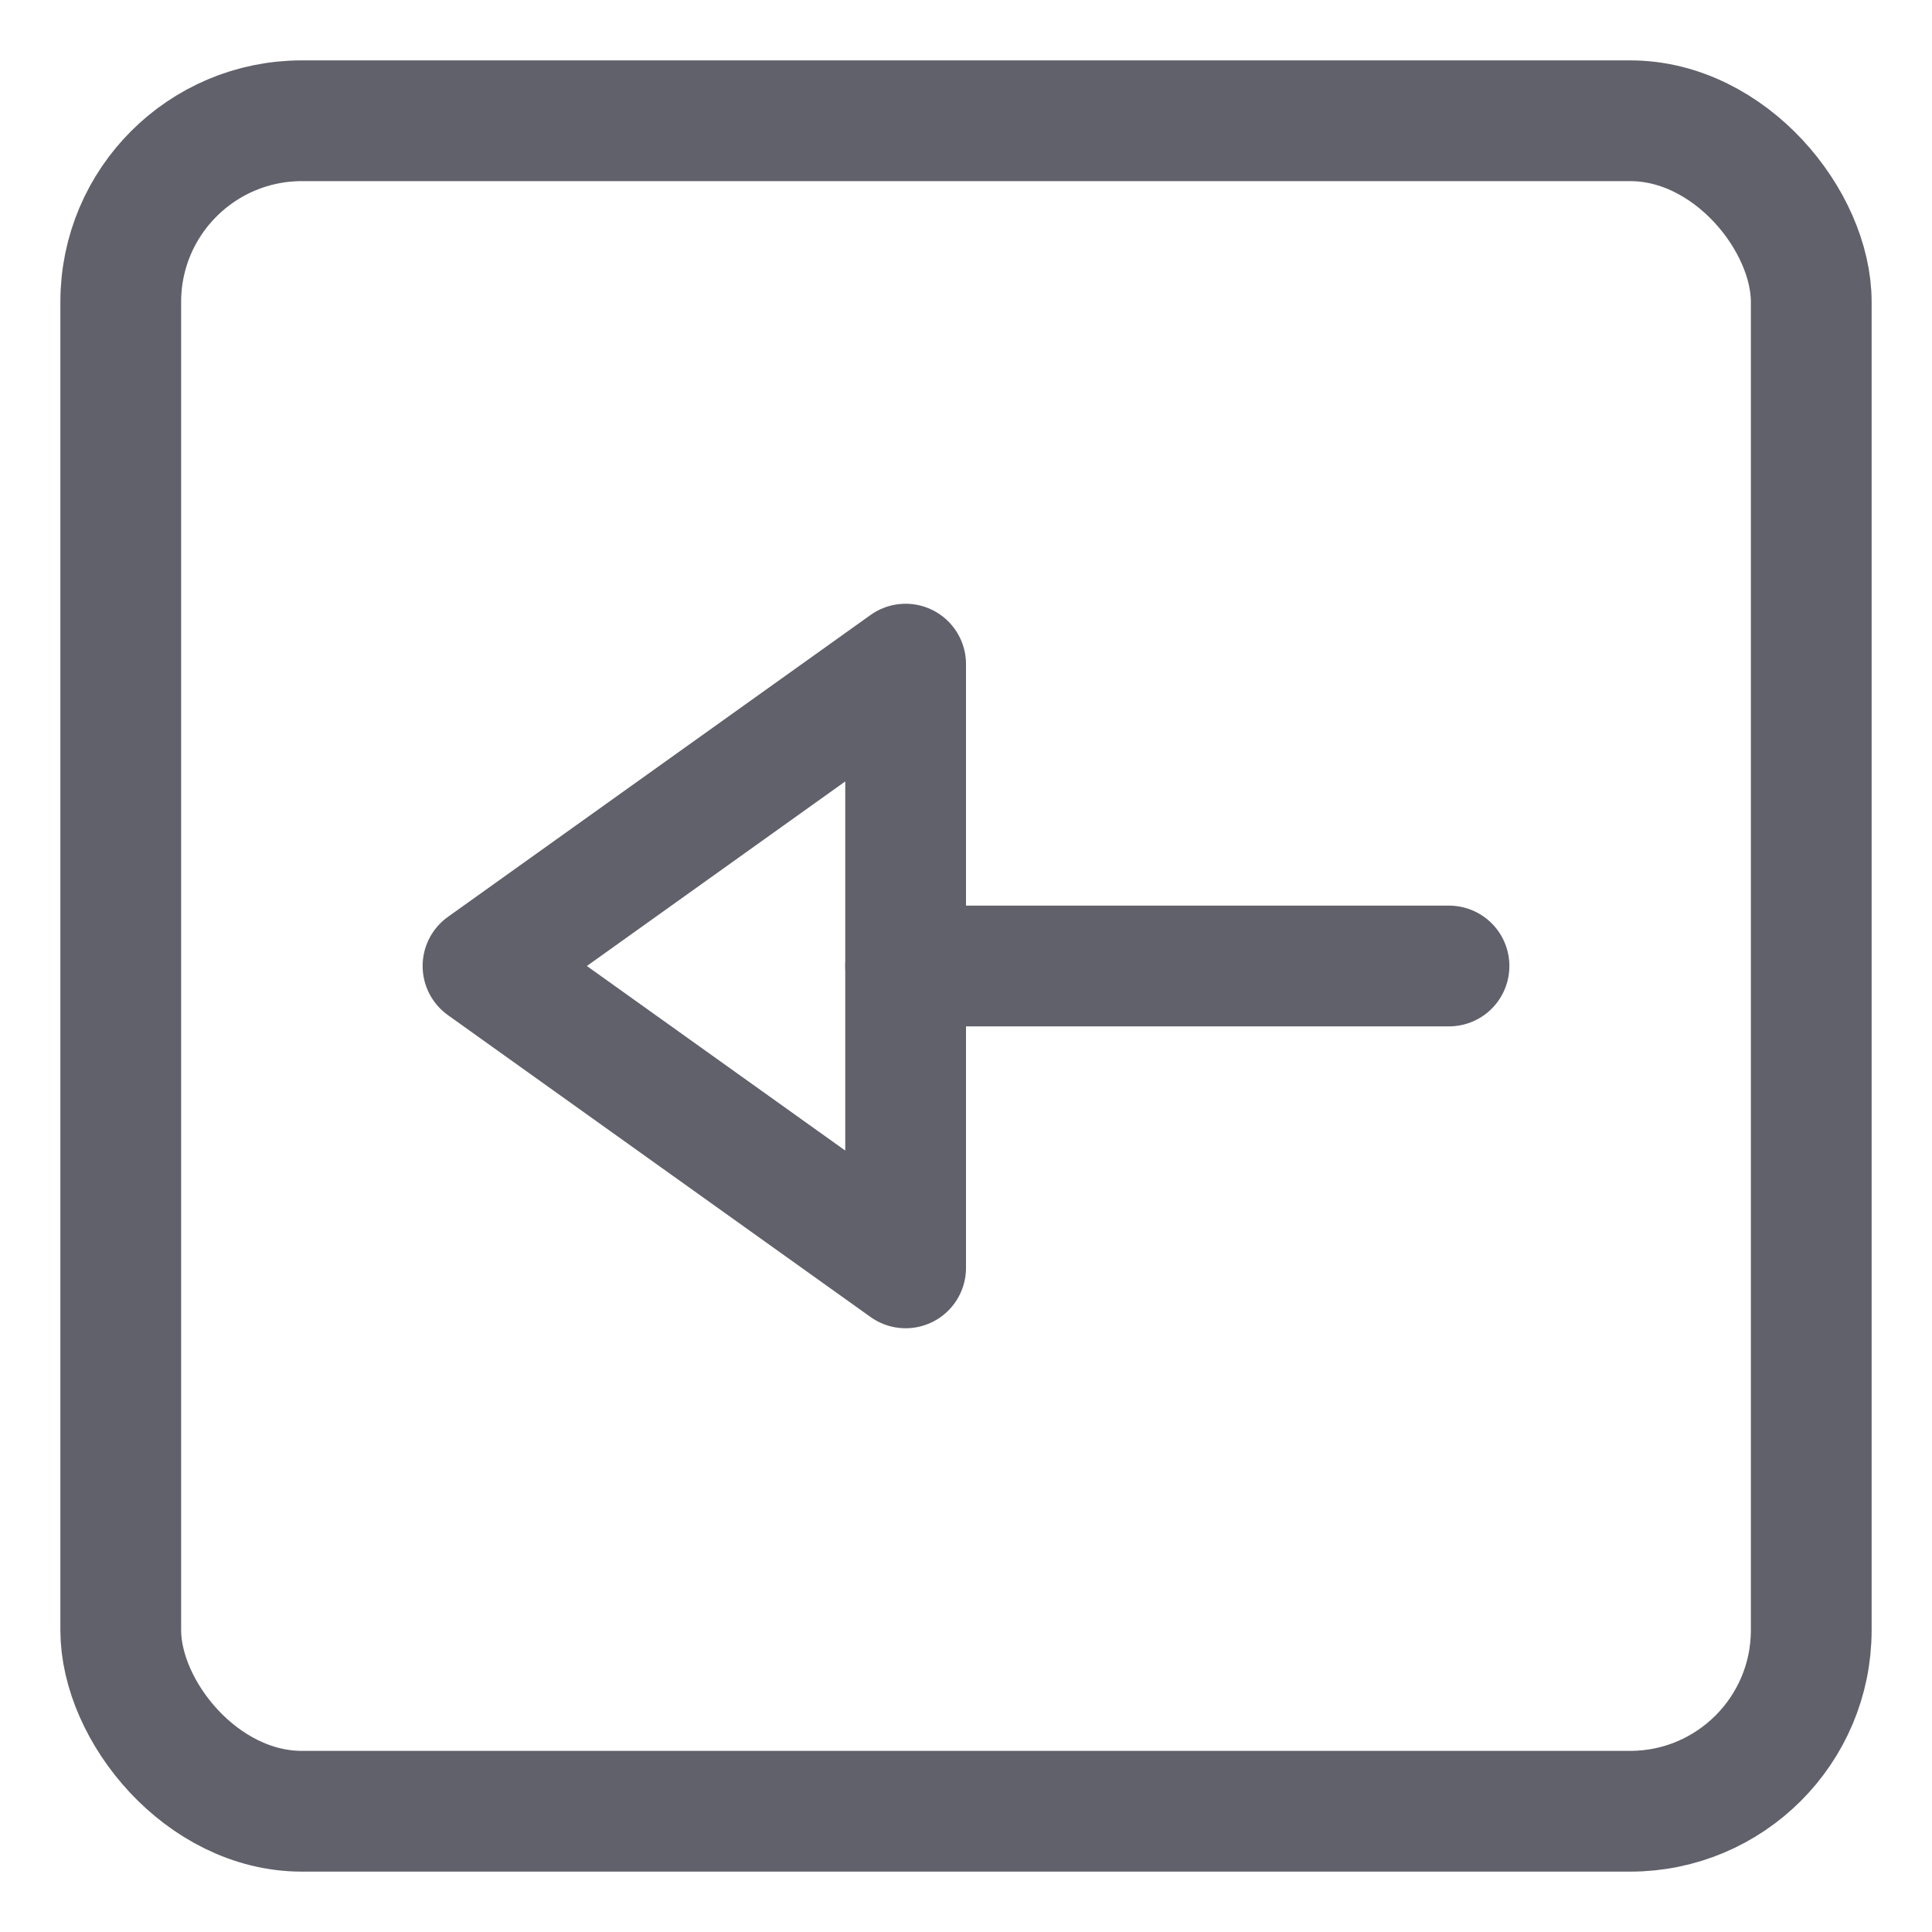 <svg xmlns="http://www.w3.org/2000/svg" height="24" width="24" viewBox="0 0 32 32"><g stroke-linecap="round" fill="#61616b" stroke-linejoin="round" class="nc-icon-wrapper"><rect x="2" y="2" width="28" height="28" rx="3" fill="none" stroke="#61616b" stroke-width="2"></rect><line data-color="color-2" x1="24" y1="16" x2="15" y2="16" fill="none" stroke="#61616b" stroke-width="2"></line><polygon data-color="color-2" points="15 11 15 21 8 16 15 11" fill="none" stroke="#61616b" stroke-width="2"></polygon></g></svg>